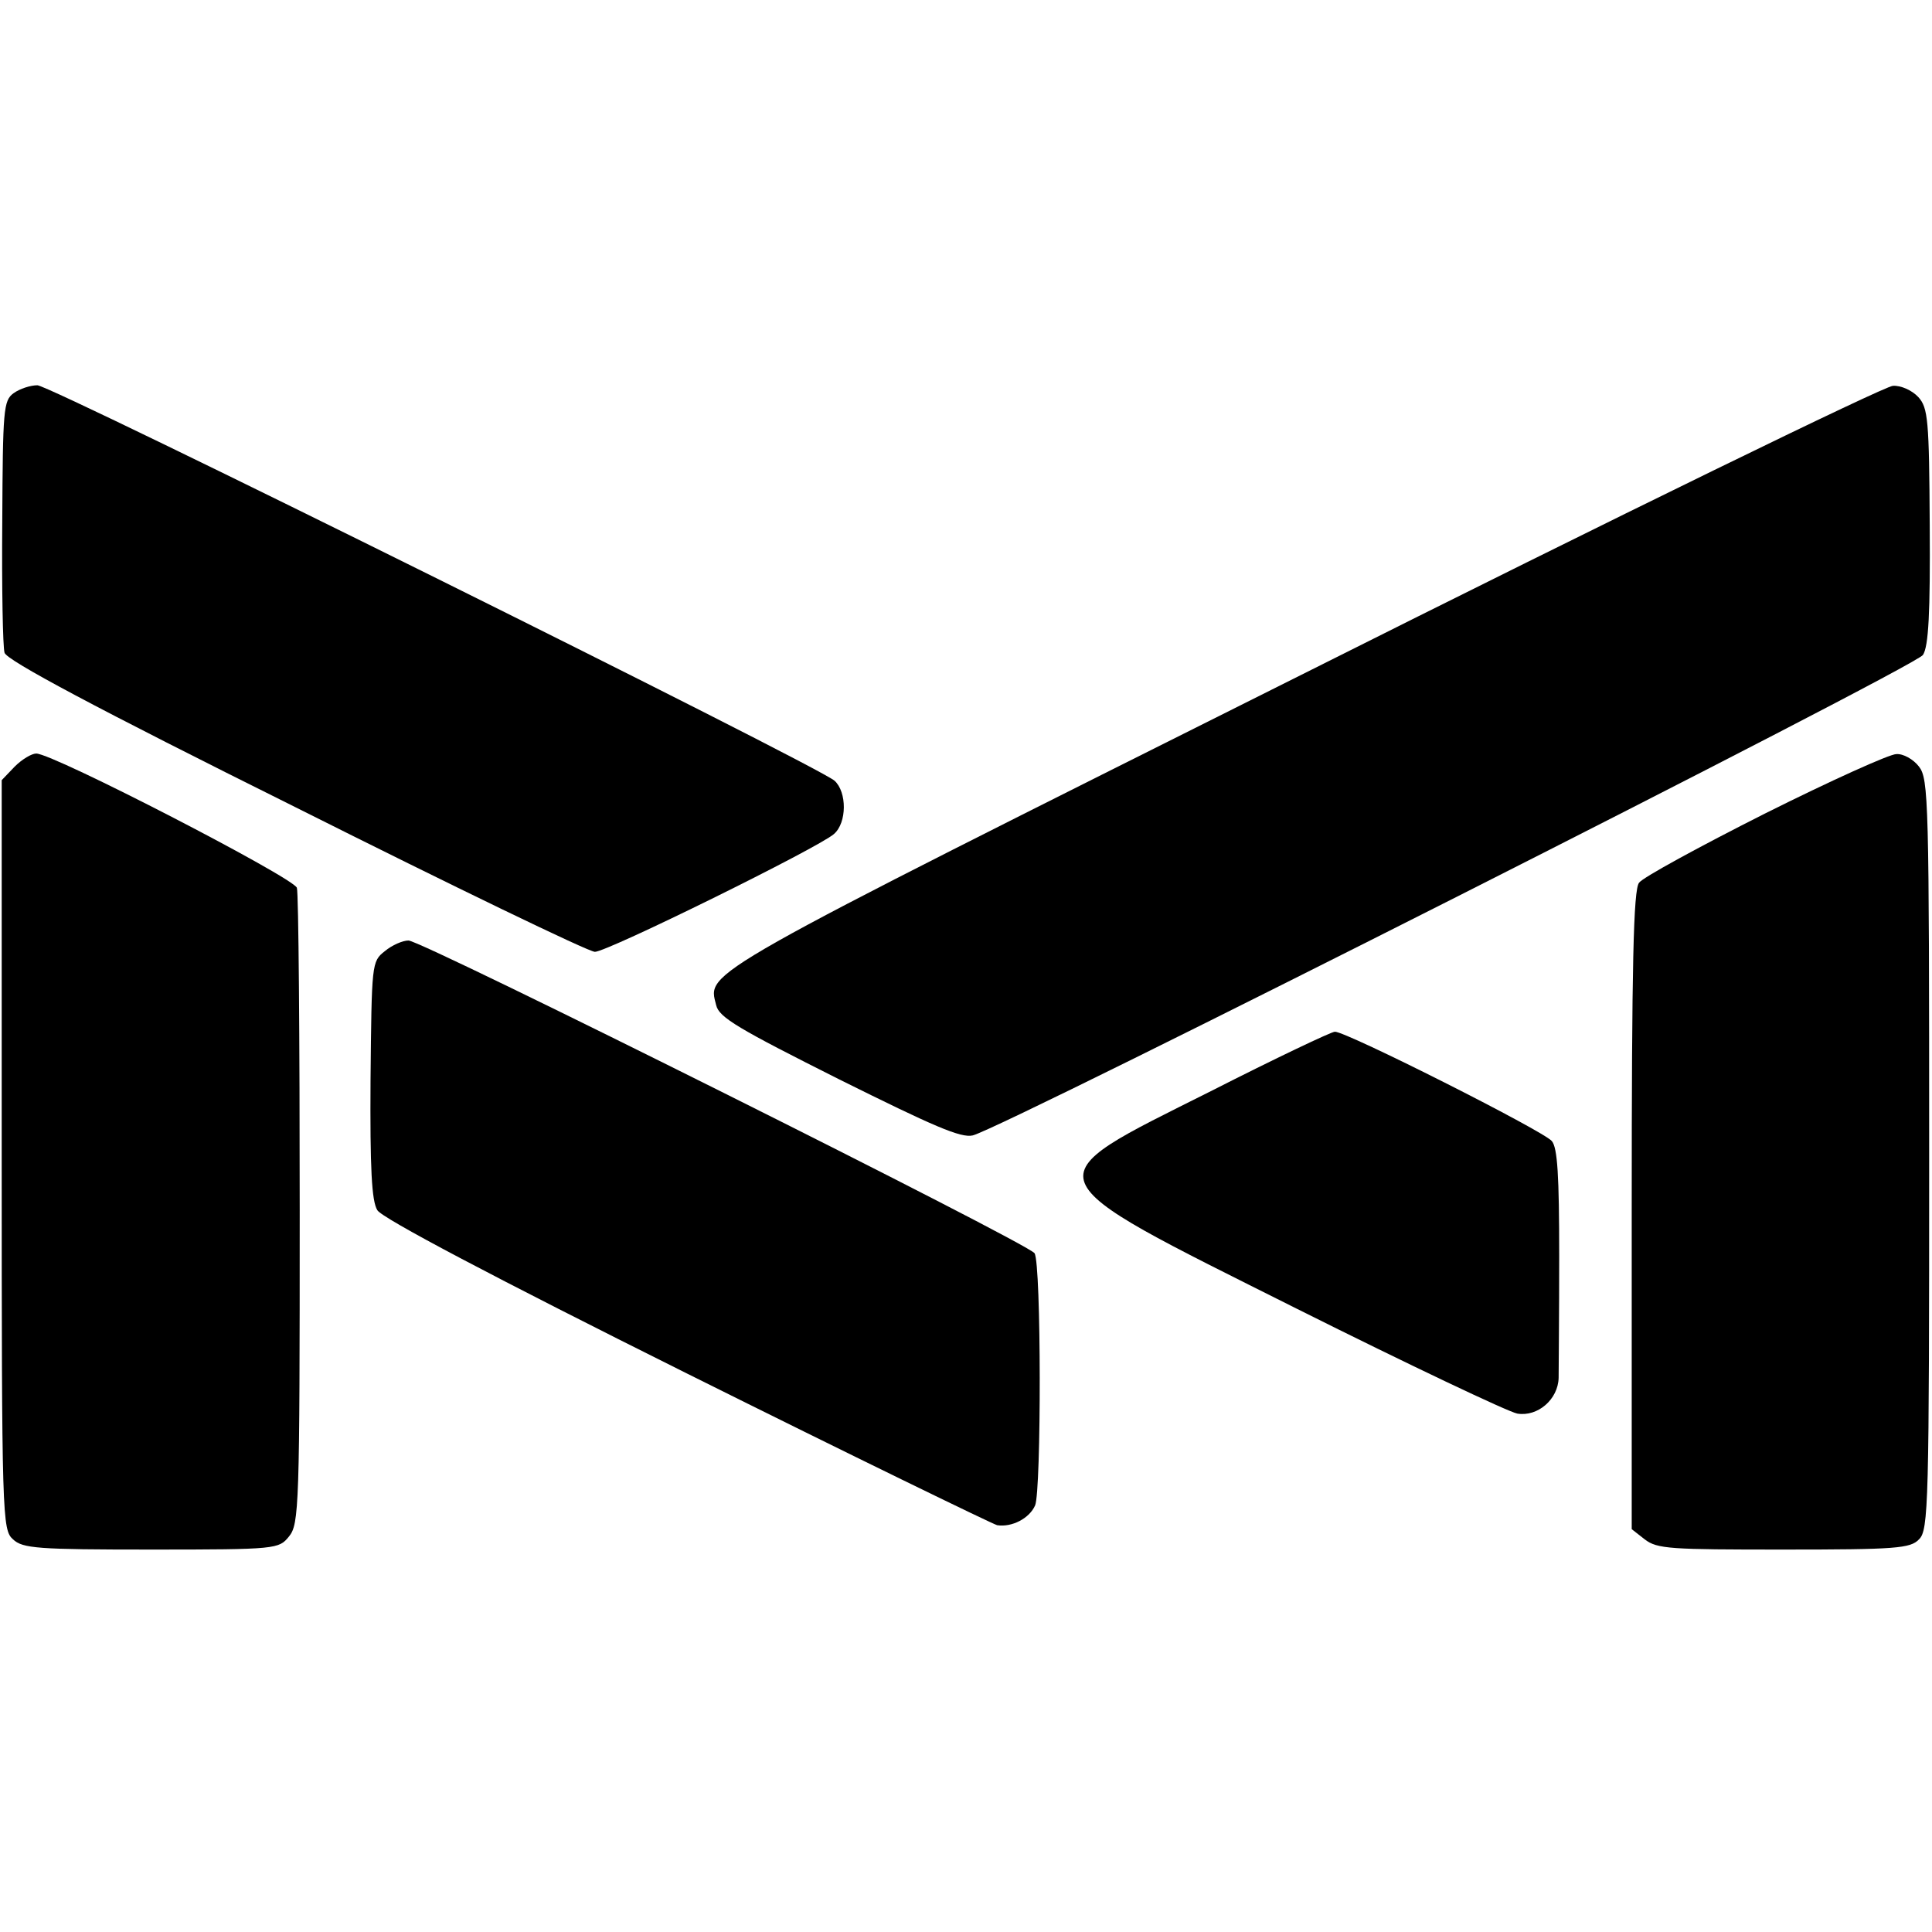<?xml version="1.0" standalone="no"?>
<!DOCTYPE svg PUBLIC "-//W3C//DTD SVG 20010904//EN"
 "http://www.w3.org/TR/2001/REC-SVG-20010904/DTD/svg10.dtd">
<svg version="1.0" xmlns="http://www.w3.org/2000/svg"
 width="341pt" height="341pt" viewBox="0 0 341 341"
 preserveAspectRatio="xMidYMid meet">
<g transform="translate(0,341) scale(0.1,-0.1)"
fill="#000000" stroke="none">
<path d="M24 2716 c-18 -13 -19 -29 -20 -227 -1 -117 1 -221 4 -231 3 -13 160
-97 514 -273 279 -140 517 -255 528 -255 22 0 395 184 422 208 23 20 23 74 1
94 -31 27 -1383 698 -1407 698 -12 0 -31 -6 -42 -14z"/>
<path d="M2297 2219 c-1073 -537 -1048 -523 -1033 -583 5 -22 40 -42 217 -131
167 -83 215 -104 236 -99 58 15 1664 827 1677 848 10 15 13 75 12 228 -1 187
-3 208 -20 227 -11 12 -31 21 -45 20 -14 0 -484 -229 -1044 -510z"/>
<path d="M26 2057 l-23 -24 0 -661 c0 -643 1 -662 20 -679 17 -16 43 -18 244
-18 222 0 225 1 243 23 18 22 19 53 19 575 0 304 -2 560 -5 570 -6 18 -430
237 -460 237 -8 0 -25 -10 -38 -23z"/>
<path d="M3115 1974 c-115 -58 -216 -113 -222 -122 -10 -12 -13 -144 -13 -578
l0 -563 23 -18 c22 -17 45 -18 245 -18 198 0 224 2 239 18 17 16 18 62 18 679
0 626 -1 663 -18 685 -10 13 -28 23 -40 22 -12 0 -116 -47 -232 -105z"/>
<path d="M679 1731 c-23 -18 -23 -22 -25 -227 -1 -157 2 -214 12 -230 8 -14
207 -119 546 -288 293 -146 540 -266 548 -268 26 -4 57 12 67 35 11 26 11 426
-1 445 -10 17 -1081 552 -1105 552 -10 0 -29 -8 -42 -19z"/>
<path d="M2137 1484 c-319 -160 -325 -145 152 -384 198 -99 373 -182 389 -185
36 -6 72 25 73 63 0 15 1 111 1 214 0 144 -3 192 -13 204 -15 18 -364 194
-383 193 -6 0 -105 -47 -219 -105z"/>
</g>
</svg>

